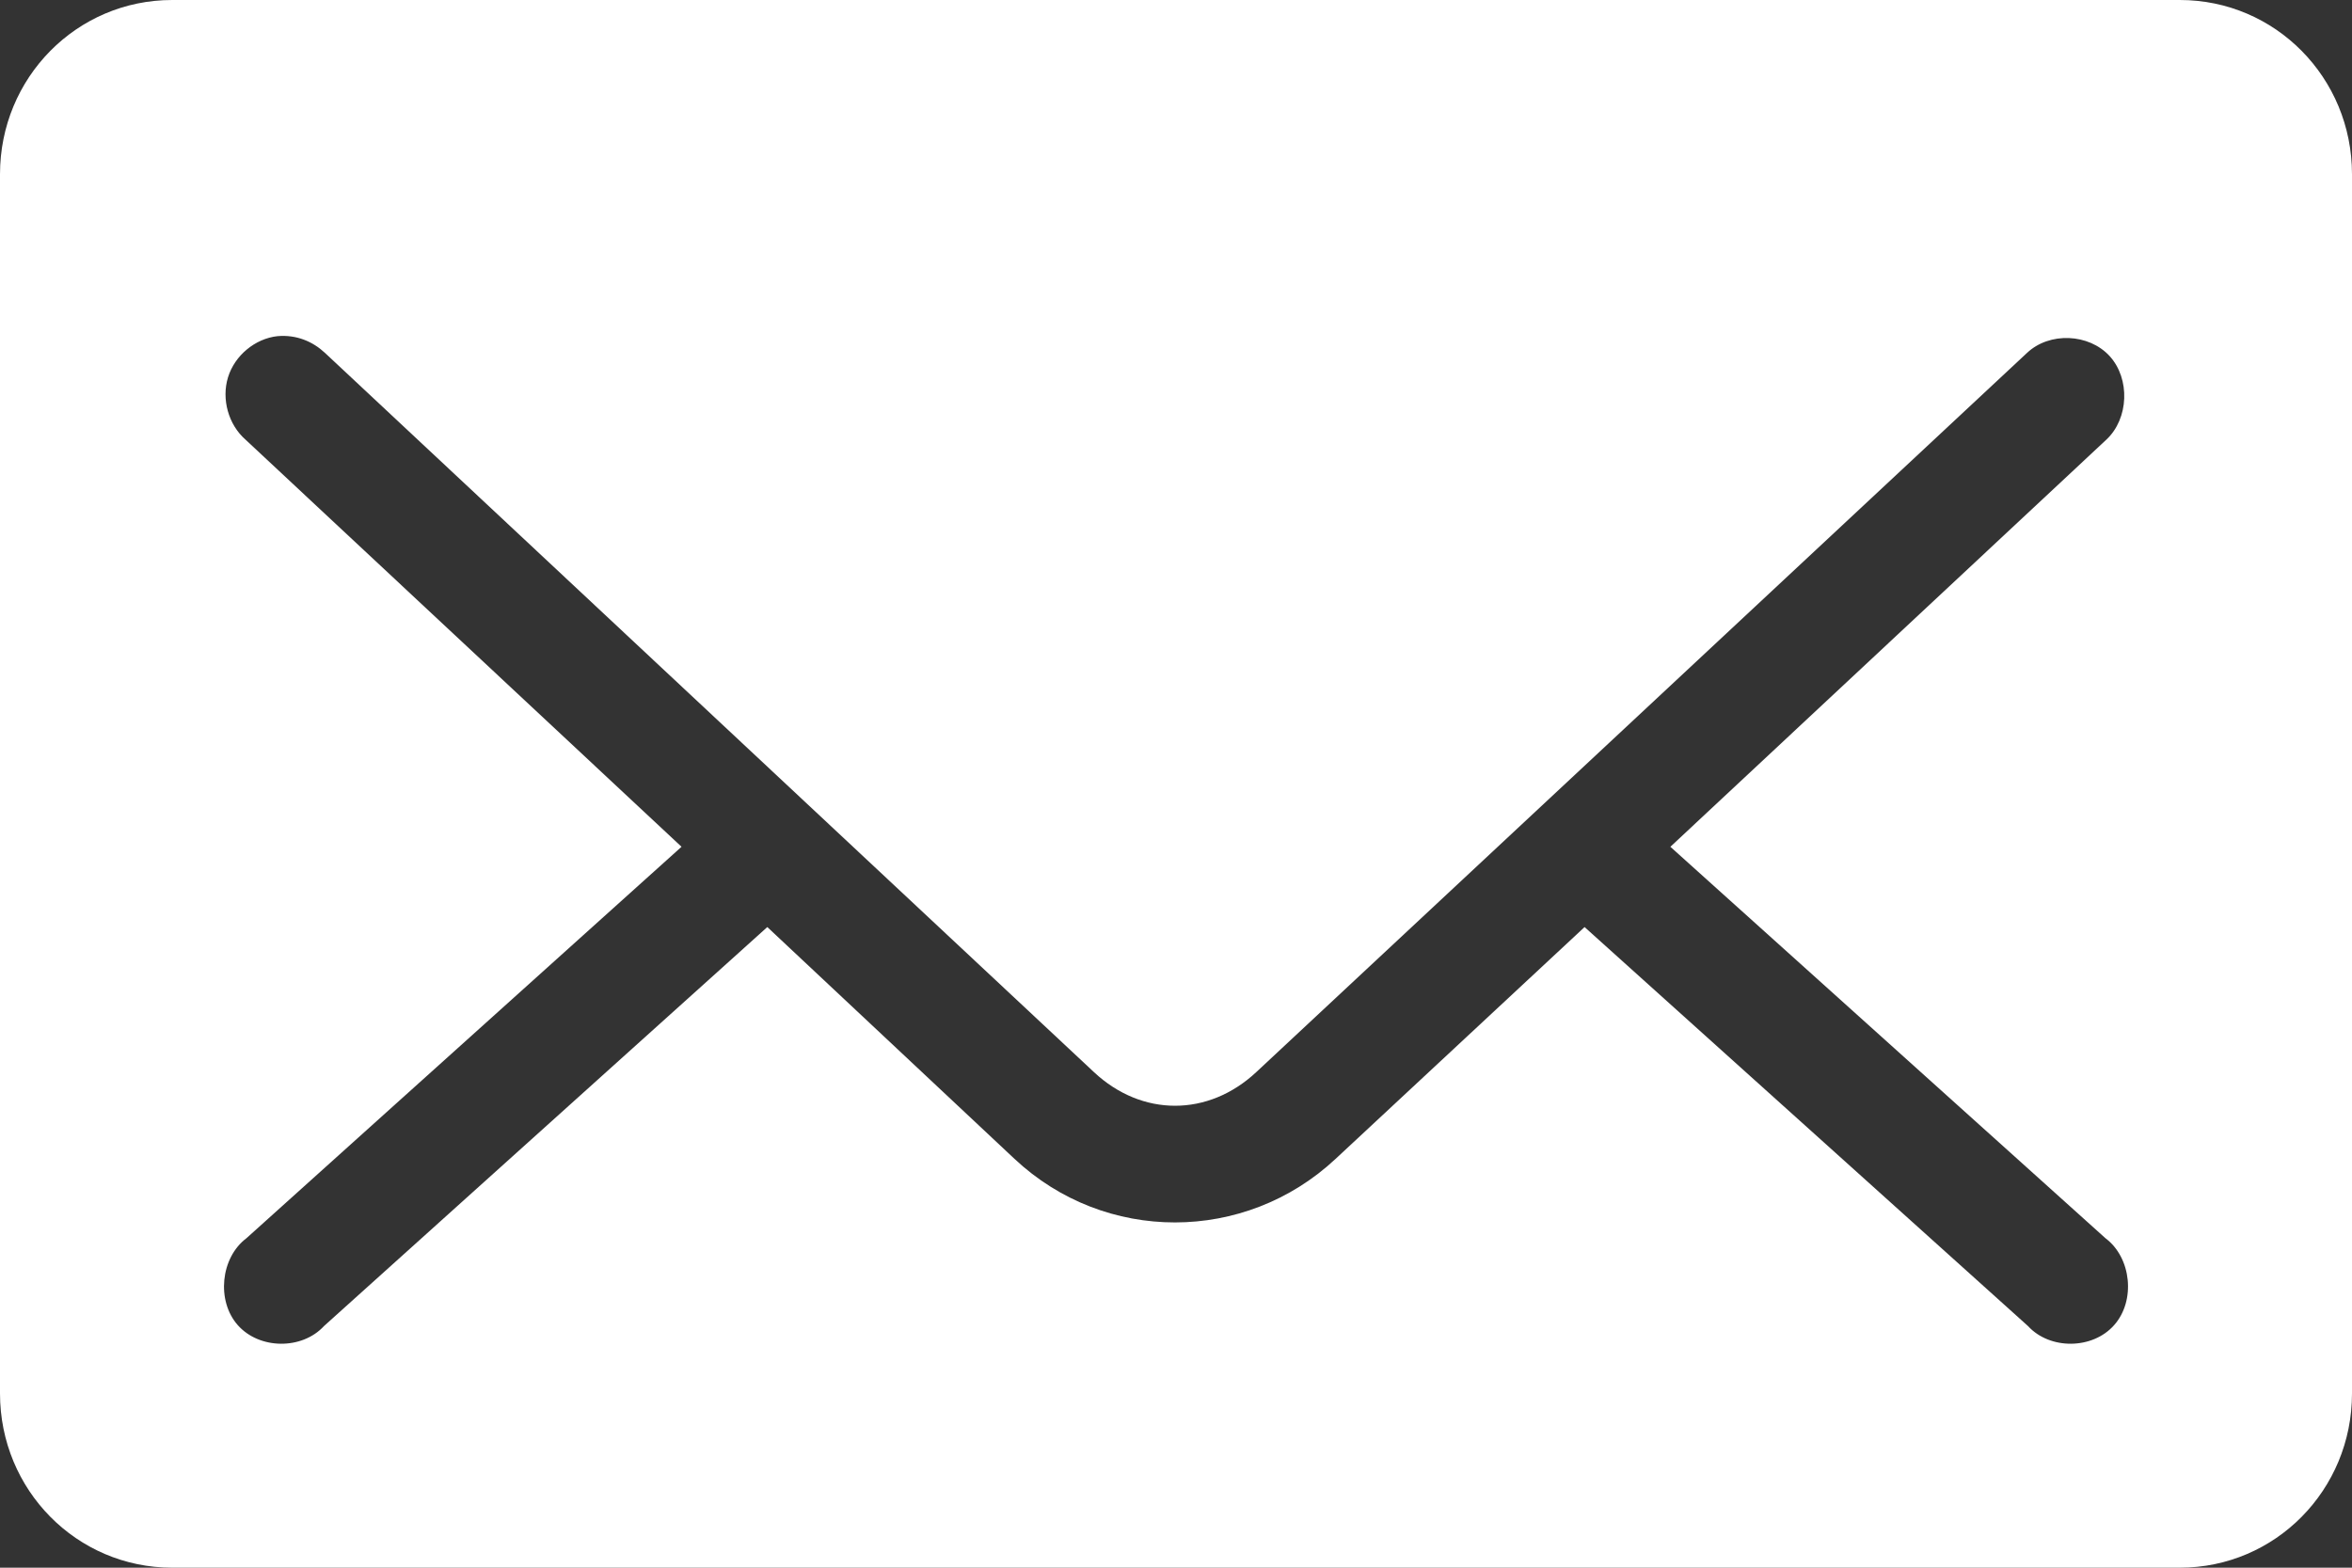 <svg xmlns="http://www.w3.org/2000/svg" width="21" height="14" viewBox="0 0 21 14">
  <rect x="0" y="0" width="21" height="14" fill="#333333" stroke="none"/>
  <path fill="#FFFFFF" fill-rule="evenodd" d="M523.537,411 C522.685,411 522,411.694 522,412.556 L522,423.444 C522,424.306 522.685,425 523.537,425 L541.463,425 C542.315,425 543,424.306 543,423.444 L543,412.556 C543,411.694 542.315,411 541.463,411 L523.537,411 Z M524.478,414.002 C524.648,413.987 524.794,414.051 524.901,414.151 L531.767,420.574 C532.195,420.975 532.788,420.975 533.217,420.574 L540.099,414.151 C540.299,413.963 540.65,413.977 540.836,414.18 C541.021,414.383 541.008,414.738 540.807,414.926 L536.914,418.562 L540.799,422.058 C541.031,422.232 541.07,422.616 540.876,422.834 C540.684,423.052 540.303,423.056 540.107,422.842 L536.148,419.279 L533.925,421.349 C533.116,422.105 531.866,422.107 531.058,421.349 L528.851,419.279 L524.893,422.842 C524.696,423.056 524.316,423.052 524.123,422.834 C523.931,422.617 523.969,422.232 524.2,422.058 L528.085,418.562 L524.192,414.926 C524.039,414.792 523.976,414.564 524.036,414.369 C524.096,414.174 524.278,414.024 524.477,414.002 L524.478,414.002 Z" transform="translate(-522 -411)"/>
</svg>
